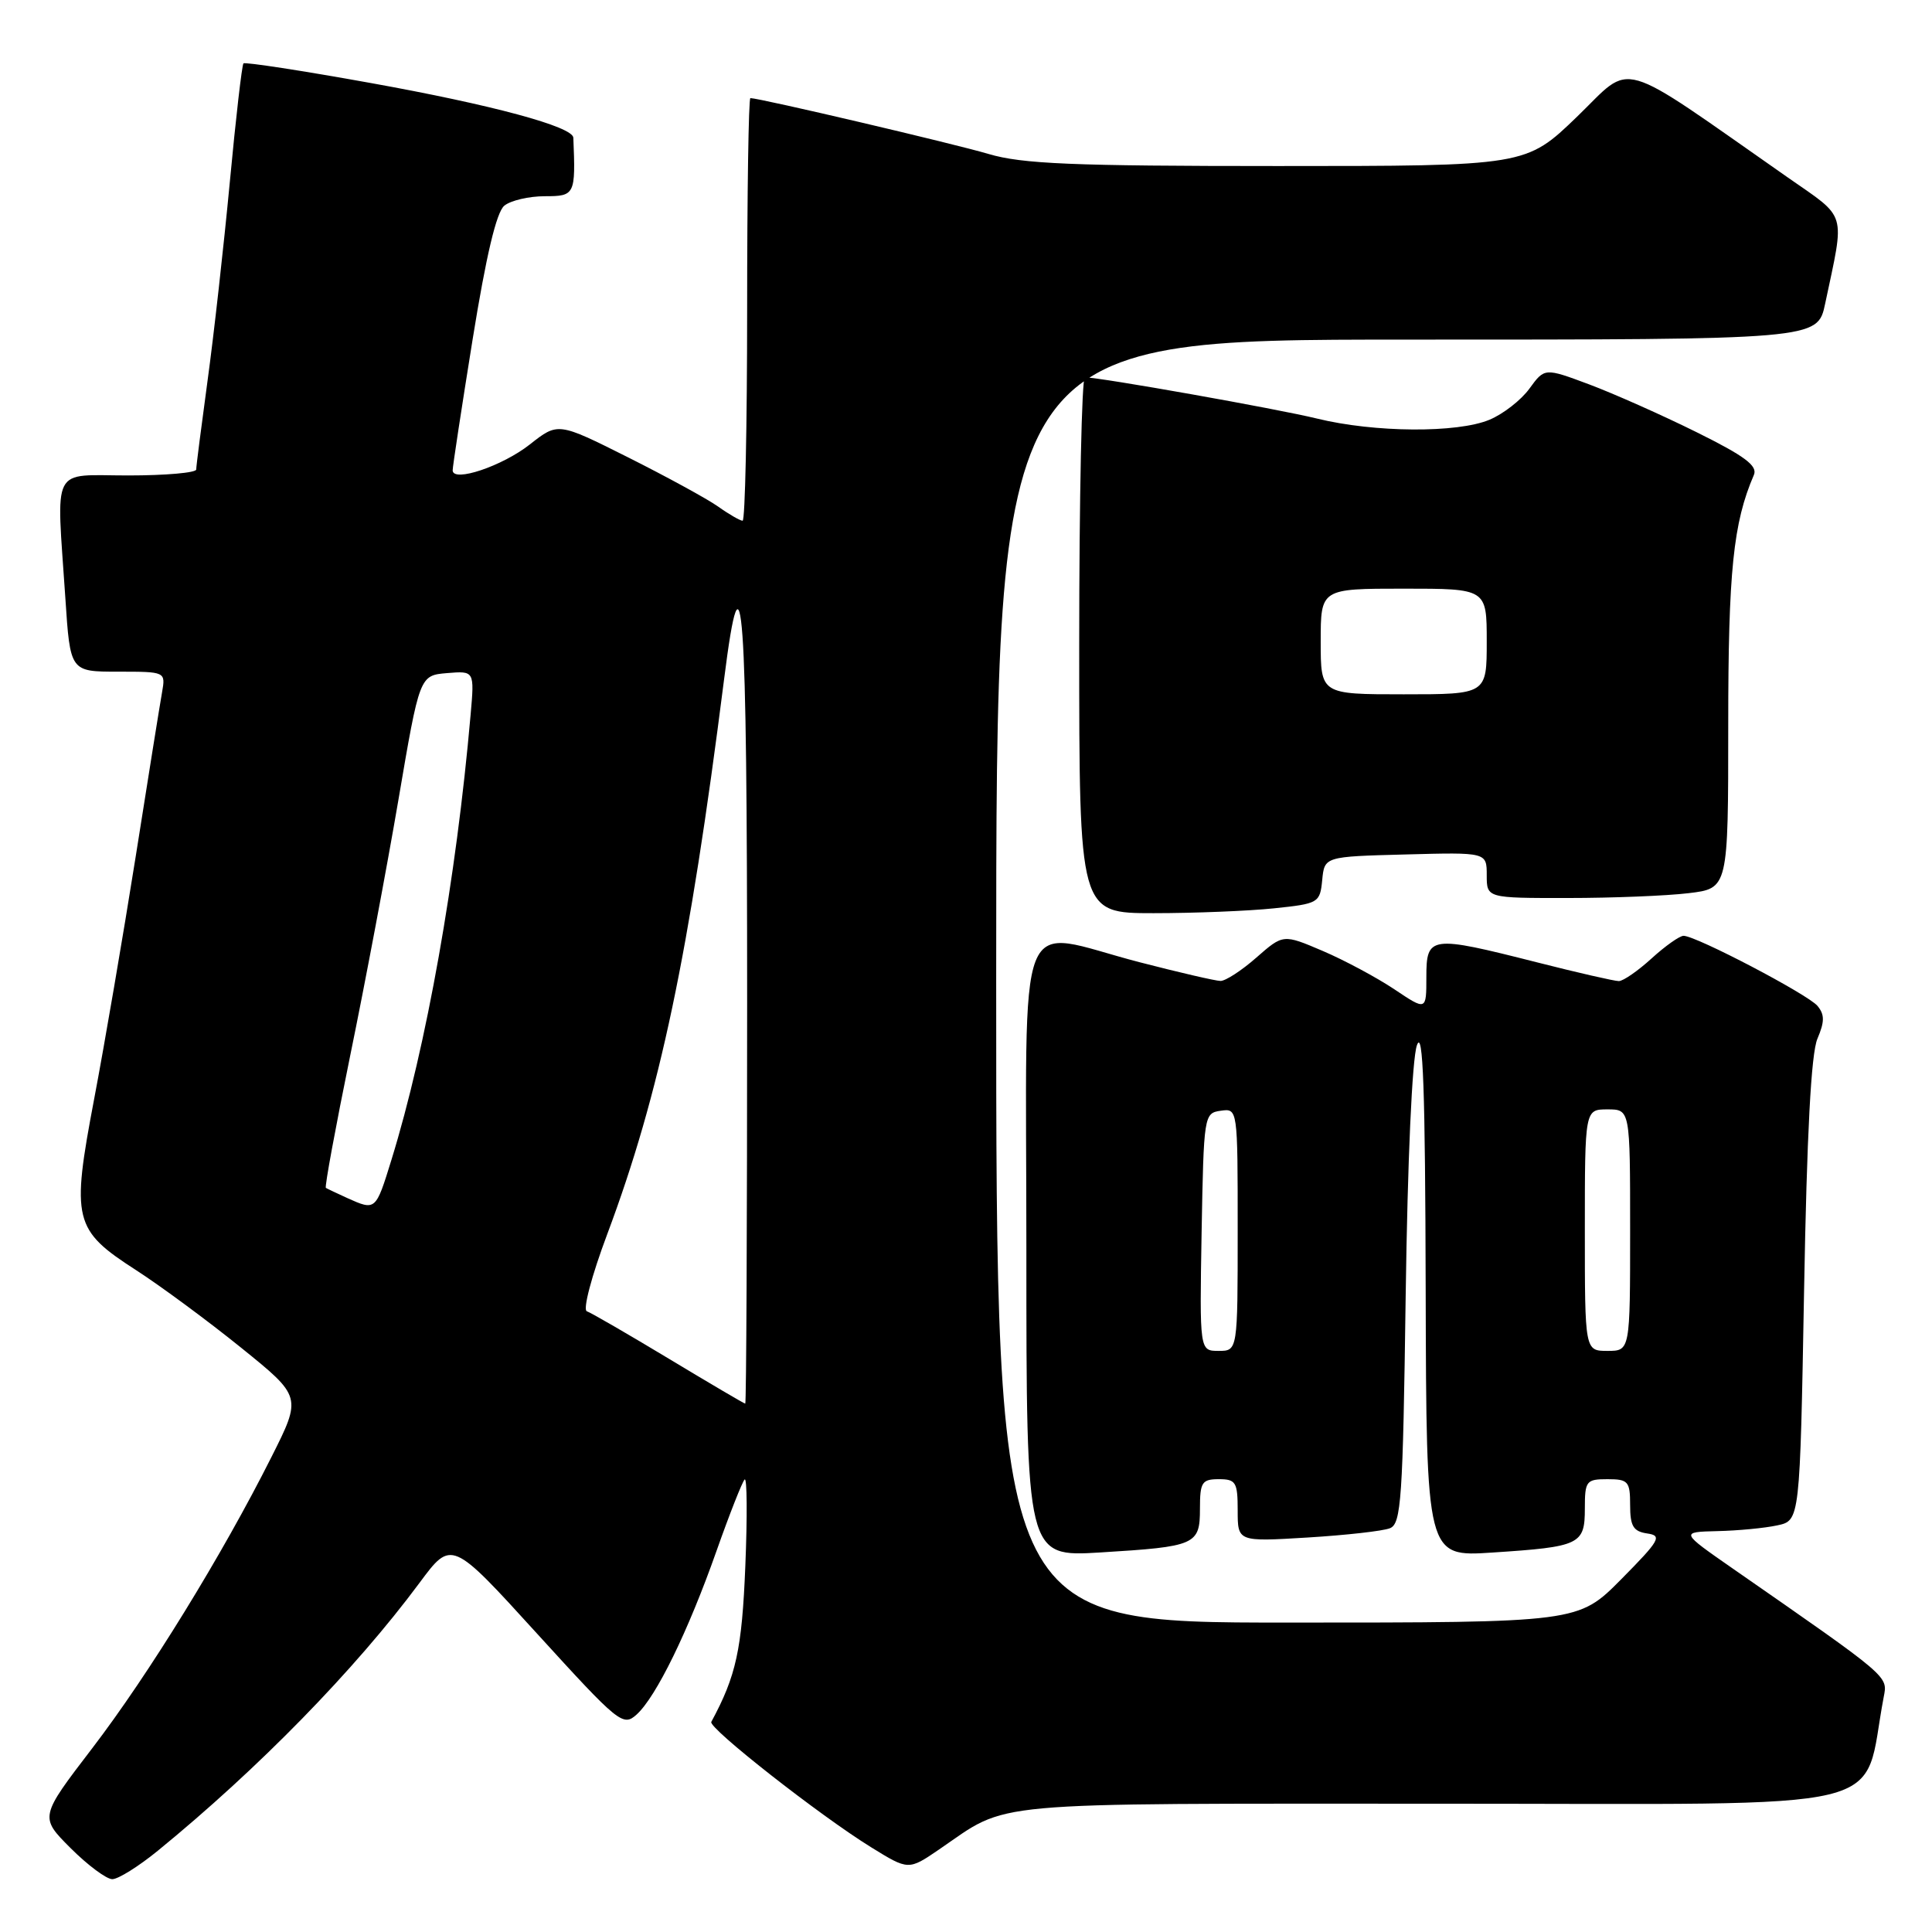 <?xml version="1.0" encoding="UTF-8" standalone="no"?>
<!DOCTYPE svg PUBLIC "-//W3C//DTD SVG 1.1//EN" "http://www.w3.org/Graphics/SVG/1.1/DTD/svg11.dtd" >
<svg xmlns="http://www.w3.org/2000/svg" xmlns:xlink="http://www.w3.org/1999/xlink" version="1.1" viewBox="0 0 256 256">
 <g >
 <path fill="currentColor"
d=" M 20.89 245.25 C 34.24 234.35 47.03 221.26 55.57 209.76 C 59.83 204.01 59.83 204.01 71.15 216.45 C 81.99 228.35 82.55 228.81 84.35 227.19 C 86.94 224.85 91.18 216.17 94.93 205.54 C 96.67 200.61 98.36 196.33 98.67 196.04 C 98.99 195.74 99.03 200.90 98.76 207.50 C 98.31 218.56 97.55 222.06 94.25 228.16 C 93.82 228.95 108.61 240.56 115.44 244.78 C 120.38 247.83 120.38 247.83 124.44 245.06 C 133.88 238.61 129.54 239.00 190.88 239.00 C 252.68 239.00 246.62 240.46 249.60 224.87 C 250.14 222.05 250.54 222.39 229.57 207.82 C 222.64 203.00 222.64 203.00 227.57 202.88 C 230.28 202.82 233.85 202.48 235.50 202.12 C 238.50 201.48 238.50 201.48 239.05 170.99 C 239.42 150.28 239.98 139.58 240.82 137.63 C 241.78 135.37 241.78 134.44 240.83 133.29 C 239.55 131.76 224.74 124.00 223.08 124.00 C 222.56 124.00 220.65 125.35 218.84 127.00 C 217.03 128.65 215.08 130.00 214.50 130.00 C 213.93 130.00 209.02 128.88 203.60 127.50 C 189.49 123.92 189.00 123.99 189.00 129.47 C 189.00 133.93 189.00 133.93 184.75 131.08 C 182.41 129.52 178.14 127.23 175.26 126.00 C 170.03 123.77 170.03 123.77 166.48 126.88 C 164.53 128.60 162.38 129.99 161.72 129.98 C 161.05 129.97 156.22 128.85 151.00 127.50 C 134.26 123.16 136.00 118.73 136.00 165.65 C 136.00 206.30 136.00 206.30 145.77 205.71 C 158.48 204.93 159.00 204.71 159.00 199.89 C 159.00 196.41 159.26 196.00 161.50 196.00 C 163.76 196.00 164.00 196.39 164.00 200.15 C 164.00 204.29 164.00 204.29 173.25 203.73 C 178.34 203.42 183.25 202.87 184.17 202.50 C 185.67 201.91 185.89 198.72 186.26 171.67 C 186.51 153.76 187.11 140.28 187.75 138.50 C 188.56 136.25 188.85 144.34 188.91 170.90 C 189.00 206.30 189.00 206.30 197.75 205.72 C 209.37 204.96 210.00 204.66 210.00 199.89 C 210.00 196.23 210.18 196.00 213.00 196.00 C 215.75 196.00 216.00 196.29 216.00 199.43 C 216.00 202.22 216.42 202.92 218.25 203.19 C 220.28 203.48 219.96 204.06 214.82 209.26 C 209.13 215.00 209.13 215.00 170.57 215.00 C 132.00 215.00 132.00 215.00 132.00 130.00 C 132.00 45.00 132.00 45.00 186.42 45.00 C 240.83 45.00 240.83 45.00 241.84 40.25 C 244.47 27.80 244.85 29.07 236.87 23.50 C 213.81 7.39 216.52 8.17 208.97 15.46 C 202.19 22.00 202.19 22.00 169.28 22.00 C 142.04 22.00 135.44 21.72 130.98 20.40 C 126.36 19.03 100.66 13.00 99.43 13.00 C 99.19 13.00 99.00 25.60 99.00 41.00 C 99.00 56.40 98.73 69.00 98.40 69.00 C 98.08 69.00 96.61 68.16 95.15 67.12 C 93.69 66.09 88.32 63.16 83.22 60.60 C 73.94 55.95 73.94 55.95 70.22 58.88 C 66.57 61.76 60.02 63.96 59.98 62.33 C 59.97 61.87 61.16 54.08 62.62 45.00 C 64.42 33.84 65.78 28.10 66.83 27.25 C 67.68 26.56 70.10 26.00 72.19 26.00 C 76.19 26.00 76.28 25.81 75.97 18.25 C 75.91 16.78 65.24 13.90 49.07 10.99 C 40.03 9.36 32.47 8.20 32.26 8.40 C 32.06 8.61 31.24 15.69 30.45 24.14 C 29.65 32.59 28.33 44.43 27.50 50.46 C 26.68 56.49 26.00 61.78 26.00 62.21 C 26.00 62.64 21.95 63.00 17.00 63.00 C 6.63 63.00 7.47 61.37 8.66 79.25 C 9.30 89.00 9.30 89.00 15.63 89.00 C 21.95 89.00 21.95 89.00 21.47 91.75 C 21.20 93.26 19.63 103.05 17.98 113.50 C 16.32 123.95 13.85 138.39 12.48 145.60 C 9.43 161.68 9.74 162.96 18.03 168.30 C 21.27 170.39 27.53 175.01 31.95 178.58 C 39.99 185.07 39.99 185.07 35.96 193.08 C 29.44 206.05 19.72 221.85 12.23 231.64 C 5.24 240.77 5.24 240.77 9.36 244.89 C 11.62 247.15 14.11 249.00 14.88 249.00 C 15.66 249.00 18.36 247.31 20.89 245.25 Z  M 168.80 120.36 C 174.73 119.74 174.90 119.64 175.20 116.61 C 175.50 113.50 175.50 113.50 186.25 113.22 C 197.00 112.93 197.00 112.93 197.00 115.97 C 197.00 119.00 197.00 119.00 207.75 118.99 C 213.66 118.99 220.86 118.70 223.75 118.35 C 229.00 117.72 229.00 117.72 229.00 96.08 C 229.00 75.67 229.66 69.27 232.40 62.93 C 232.92 61.72 231.19 60.43 224.79 57.26 C 220.23 55.00 213.84 52.16 210.59 50.94 C 204.67 48.73 204.67 48.73 202.66 51.49 C 201.56 53.01 199.17 54.87 197.36 55.62 C 193.10 57.40 182.12 57.33 174.50 55.46 C 169.23 54.17 145.76 50.00 143.75 50.00 C 143.34 50.00 143.00 65.97 143.00 85.50 C 143.00 121.00 143.00 121.00 152.85 121.00 C 158.27 121.00 165.45 120.71 168.80 120.36 Z  M 88.63 180.04 C 83.20 176.77 78.31 173.94 77.76 173.75 C 77.20 173.57 78.38 169.08 80.46 163.54 C 87.44 144.89 91.31 126.52 95.94 90.05 C 98.37 70.83 99.00 79.59 99.00 132.80 C 99.00 162.06 98.89 186.00 98.75 185.99 C 98.61 185.99 94.06 183.31 88.63 180.04 Z  M 159.22 163.25 C 159.50 147.77 159.54 147.49 161.75 147.18 C 164.00 146.86 164.00 146.86 164.00 162.93 C 164.00 179.00 164.00 179.00 161.47 179.00 C 158.95 179.00 158.95 179.00 159.22 163.25 Z  M 210.00 163.00 C 210.00 147.00 210.00 147.00 213.00 147.00 C 216.00 147.00 216.00 147.00 216.00 163.00 C 216.00 179.00 216.00 179.00 213.00 179.00 C 210.00 179.00 210.00 179.00 210.00 163.00 Z  M 46.00 158.74 C 44.62 158.11 43.35 157.51 43.18 157.40 C 43.00 157.28 44.46 149.38 46.41 139.84 C 48.37 130.30 51.24 115.08 52.79 106.00 C 55.60 89.50 55.60 89.50 59.23 89.19 C 62.87 88.89 62.87 88.89 62.36 94.69 C 60.45 116.49 56.51 138.66 51.86 153.71 C 49.78 160.44 49.78 160.44 46.00 158.74 Z  M 175.00 85.00 C 175.00 78.00 175.00 78.00 186.00 78.00 C 197.00 78.00 197.00 78.00 197.00 85.00 C 197.00 92.00 197.00 92.00 186.00 92.00 C 175.00 92.00 175.00 92.00 175.00 85.00 Z "/>
</g>
</svg>